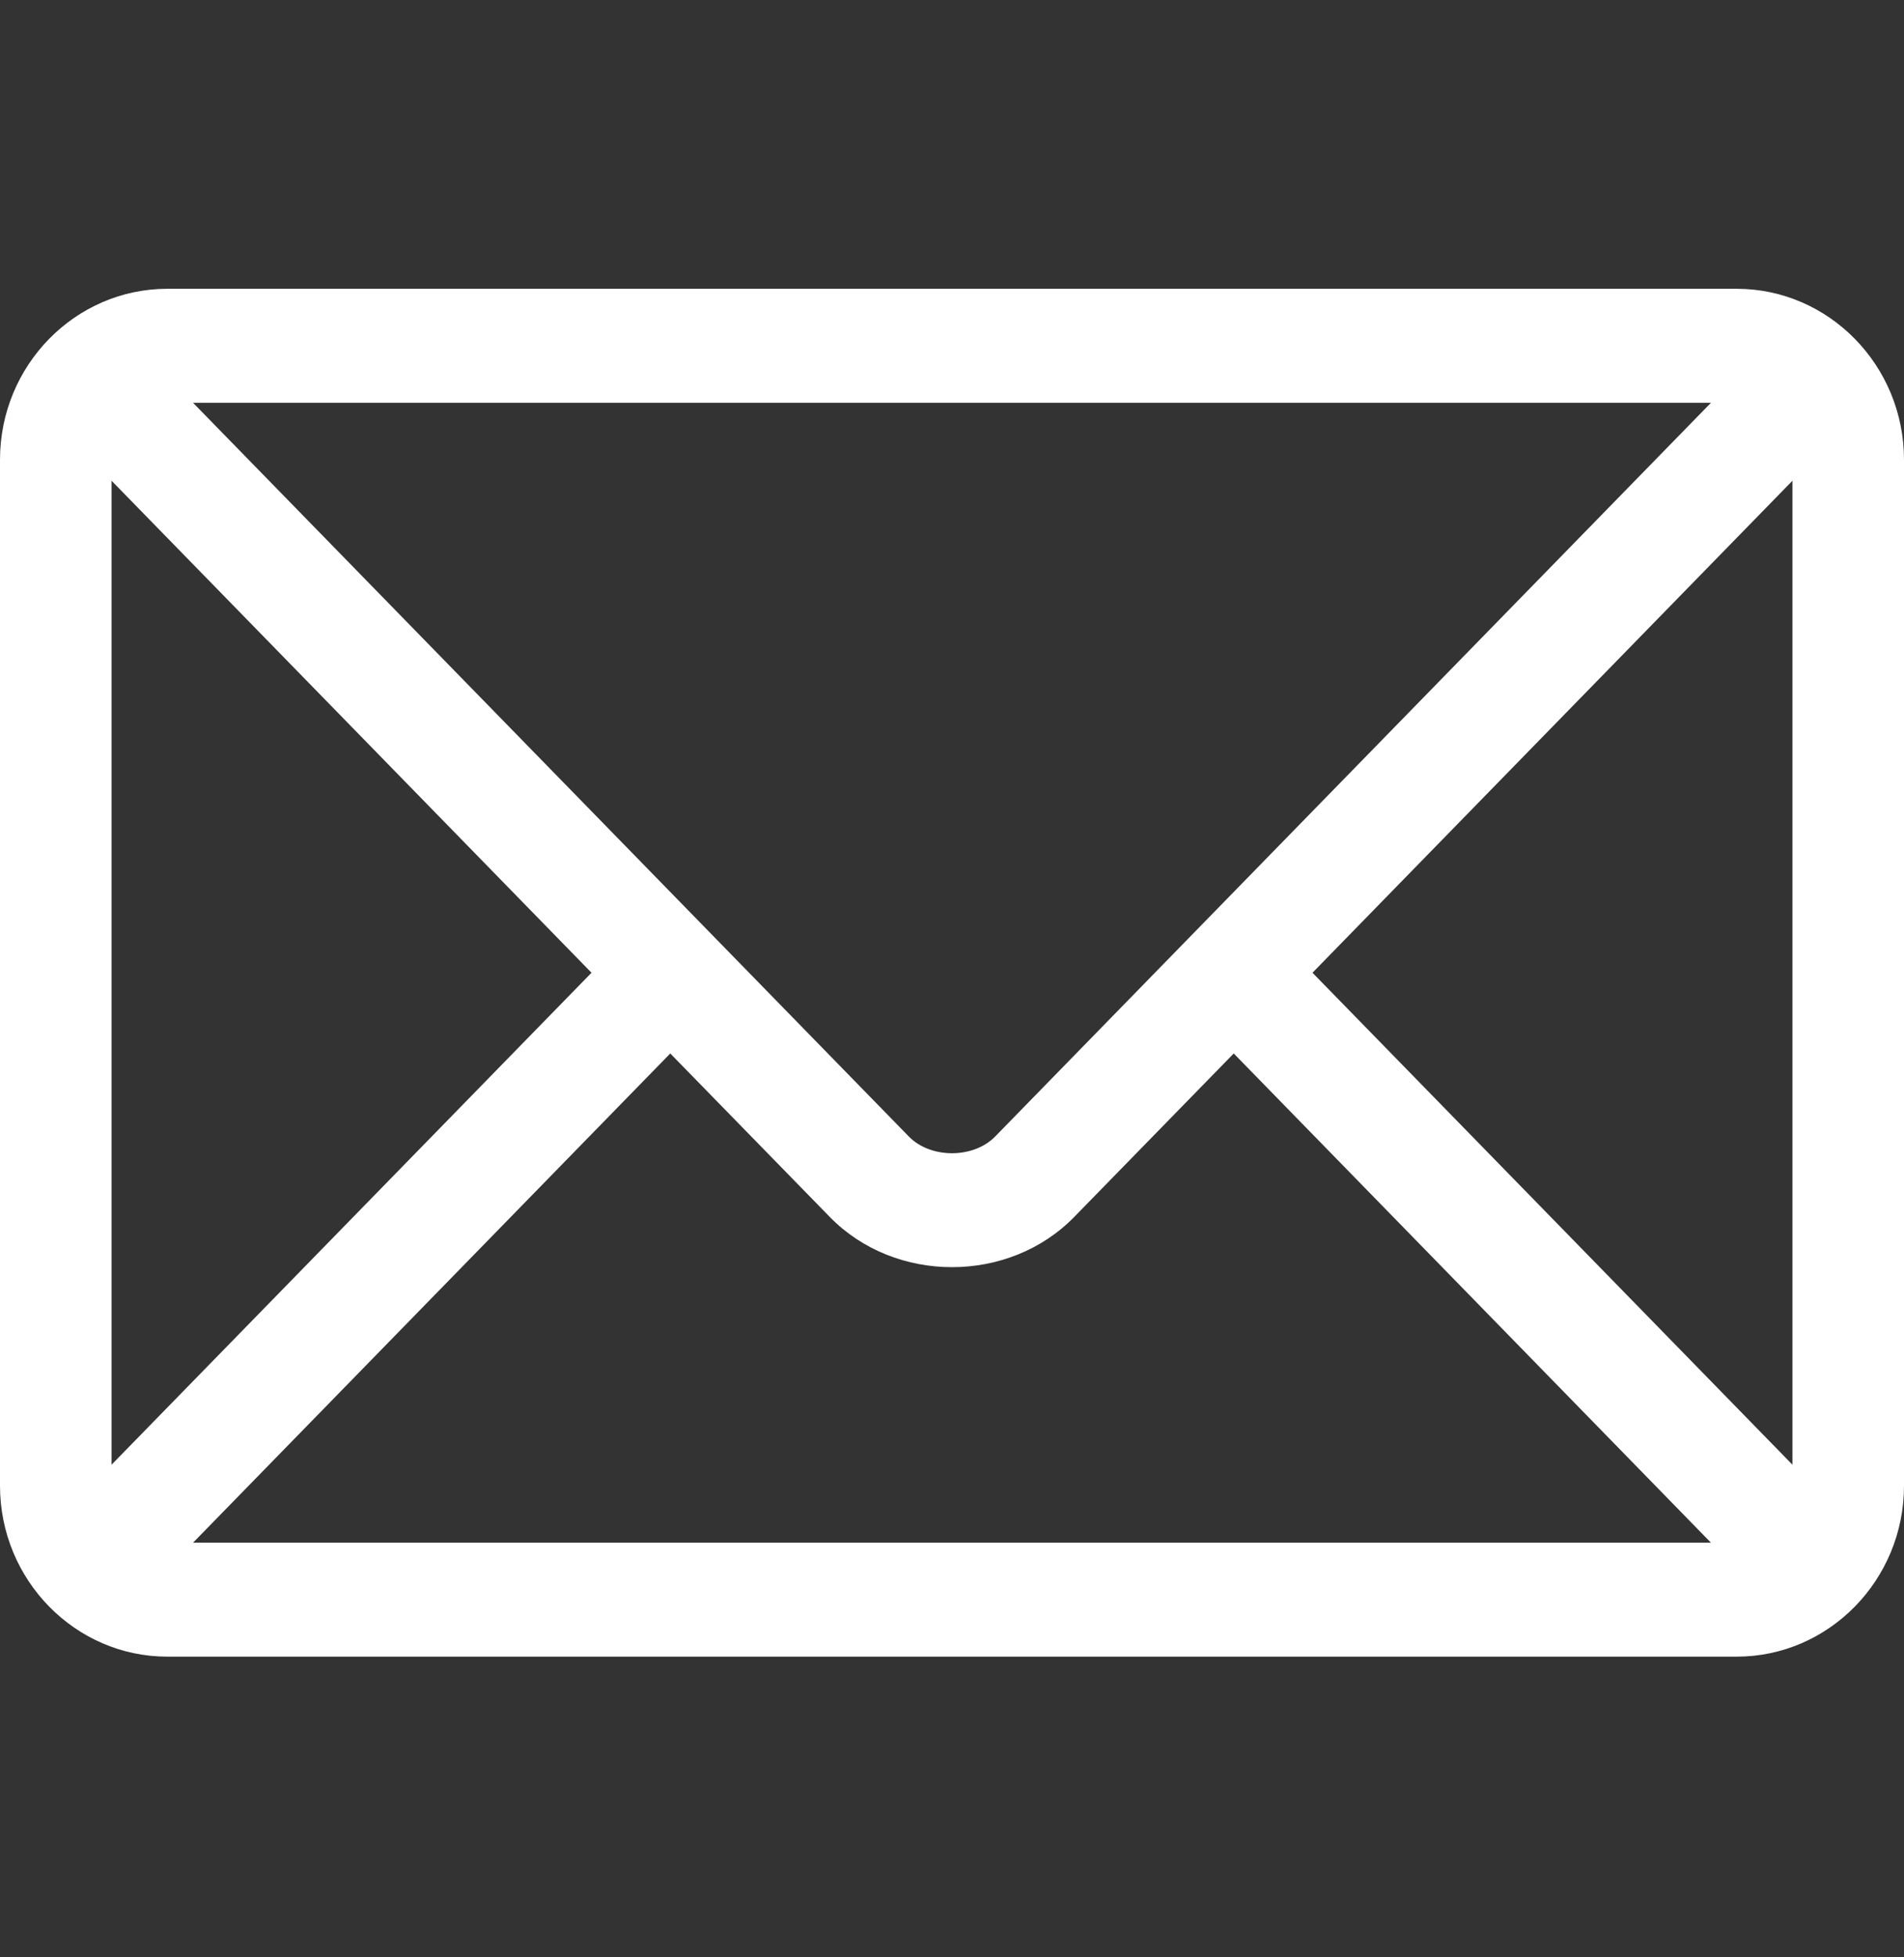 <svg width="36" height="37" viewBox="0 0 36 37" fill="none" xmlns="http://www.w3.org/2000/svg">
<rect x="0" y="0" width="36" height="37" fill="#333333" stroke="none"/>
<path d="M32.836 5.459H3.164C1.423 5.459 0 6.906 0 8.691V28.084C0 29.87 1.424 31.316 3.164 31.316H32.836C34.577 31.316 36 29.869 36 28.084V8.691C36 6.906 34.576 5.459 32.836 5.459ZM32.35 7.614C31.327 8.662 19.311 20.977 18.817 21.483C18.405 21.905 17.595 21.906 17.183 21.483L3.65 7.614H32.35ZM2.109 27.688V9.087L11.184 18.388L2.109 27.688ZM3.65 29.162L12.673 19.914L15.689 23.004C16.924 24.27 19.076 24.27 20.311 23.004L23.327 19.914L32.35 29.162H3.65ZM33.891 27.688L24.816 18.388L33.891 9.087V27.688Z" fill="white"/>
</svg>
